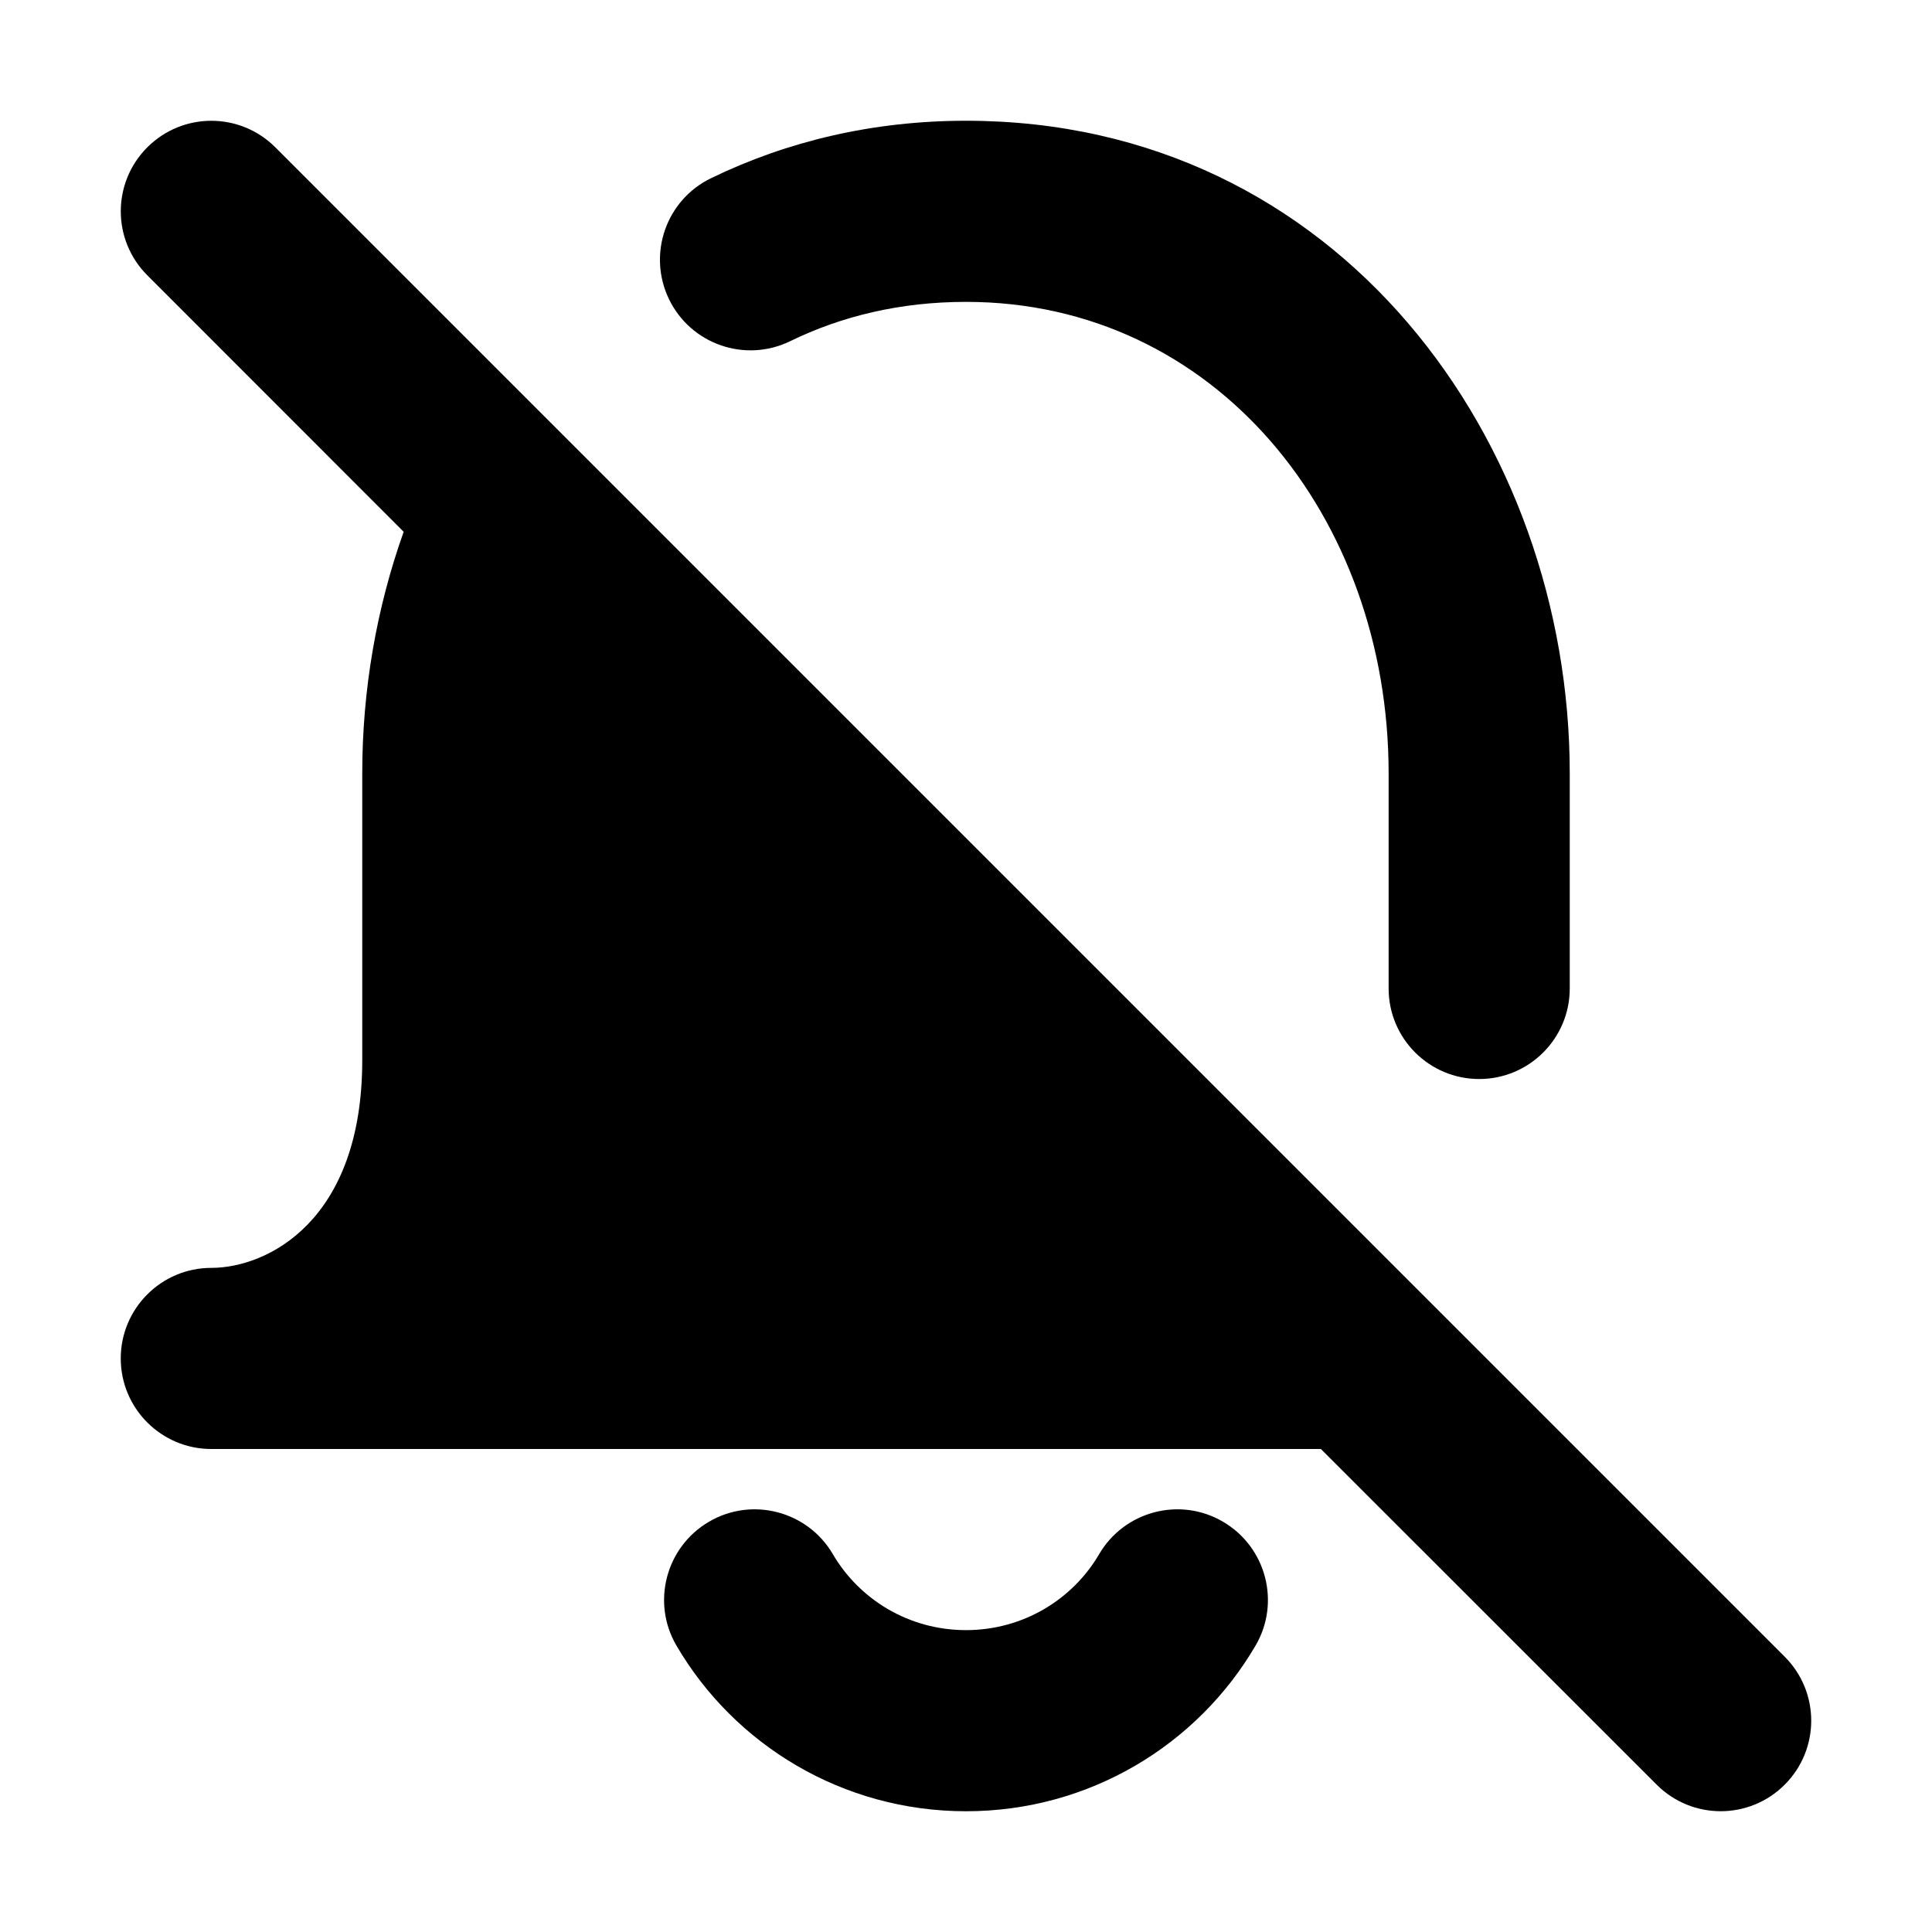<svg viewBox="0 0 16 16" width="16" height="16" fill="currentColor" xmlns="http://www.w3.org/2000/svg">
 <g transform="translate(1, 1)">
  <path d="M7 1.5C6.454 1.5 5.967 1.619 5.543 1.826C5.17 2.007 4.722 1.851 4.541 1.479C4.36 1.106 4.515 0.657 4.888 0.476C5.518 0.17 6.229 0 7 0C10.093 0 12 2.665 12 5.405L12 7.186C12 7.6 11.664 7.936 11.25 7.936C10.836 7.936 10.5 7.6 10.5 7.186L10.5 5.405C10.5 3.276 9.062 1.5 7 1.5Z" fill-rule="NONZERO"></path>
  <path d="M2.343 3.404L0.22 1.28C-0.073 0.987 -0.073 0.513 0.22 0.22C0.513 -0.073 0.987 -0.073 1.28 0.22L13.78 12.72C14.073 13.013 14.073 13.487 13.78 13.78C13.487 14.073 13.013 14.073 12.72 13.78L9.939 11L0.75 11C0.336 11 0 10.664 0 10.25C0 9.836 0.336 9.5 0.75 9.5C1.212 9.5 2 9.114 2 7.78L2 5.405C2 4.714 2.118 4.035 2.343 3.404ZM8.439 9.5L3.113 9.5C3.355 9.032 3.5 8.457 3.5 7.78L3.5 5.405C3.5 5.141 3.523 4.881 3.567 4.628L8.439 9.5Z" fill-rule="EVENODD"></path>
  <path d="M4.872 11.602C5.229 11.393 5.689 11.514 5.898 11.872C6.117 12.246 6.527 12.5 7 12.5C7.473 12.5 7.883 12.246 8.102 11.872C8.311 11.514 8.771 11.393 9.128 11.602C9.486 11.811 9.607 12.271 9.398 12.628C8.918 13.449 8.023 14 7 14C5.977 14 5.082 13.449 4.602 12.628C4.393 12.271 4.514 11.811 4.872 11.602Z" fill-rule="NONZERO"></path>
 </g>
</svg>